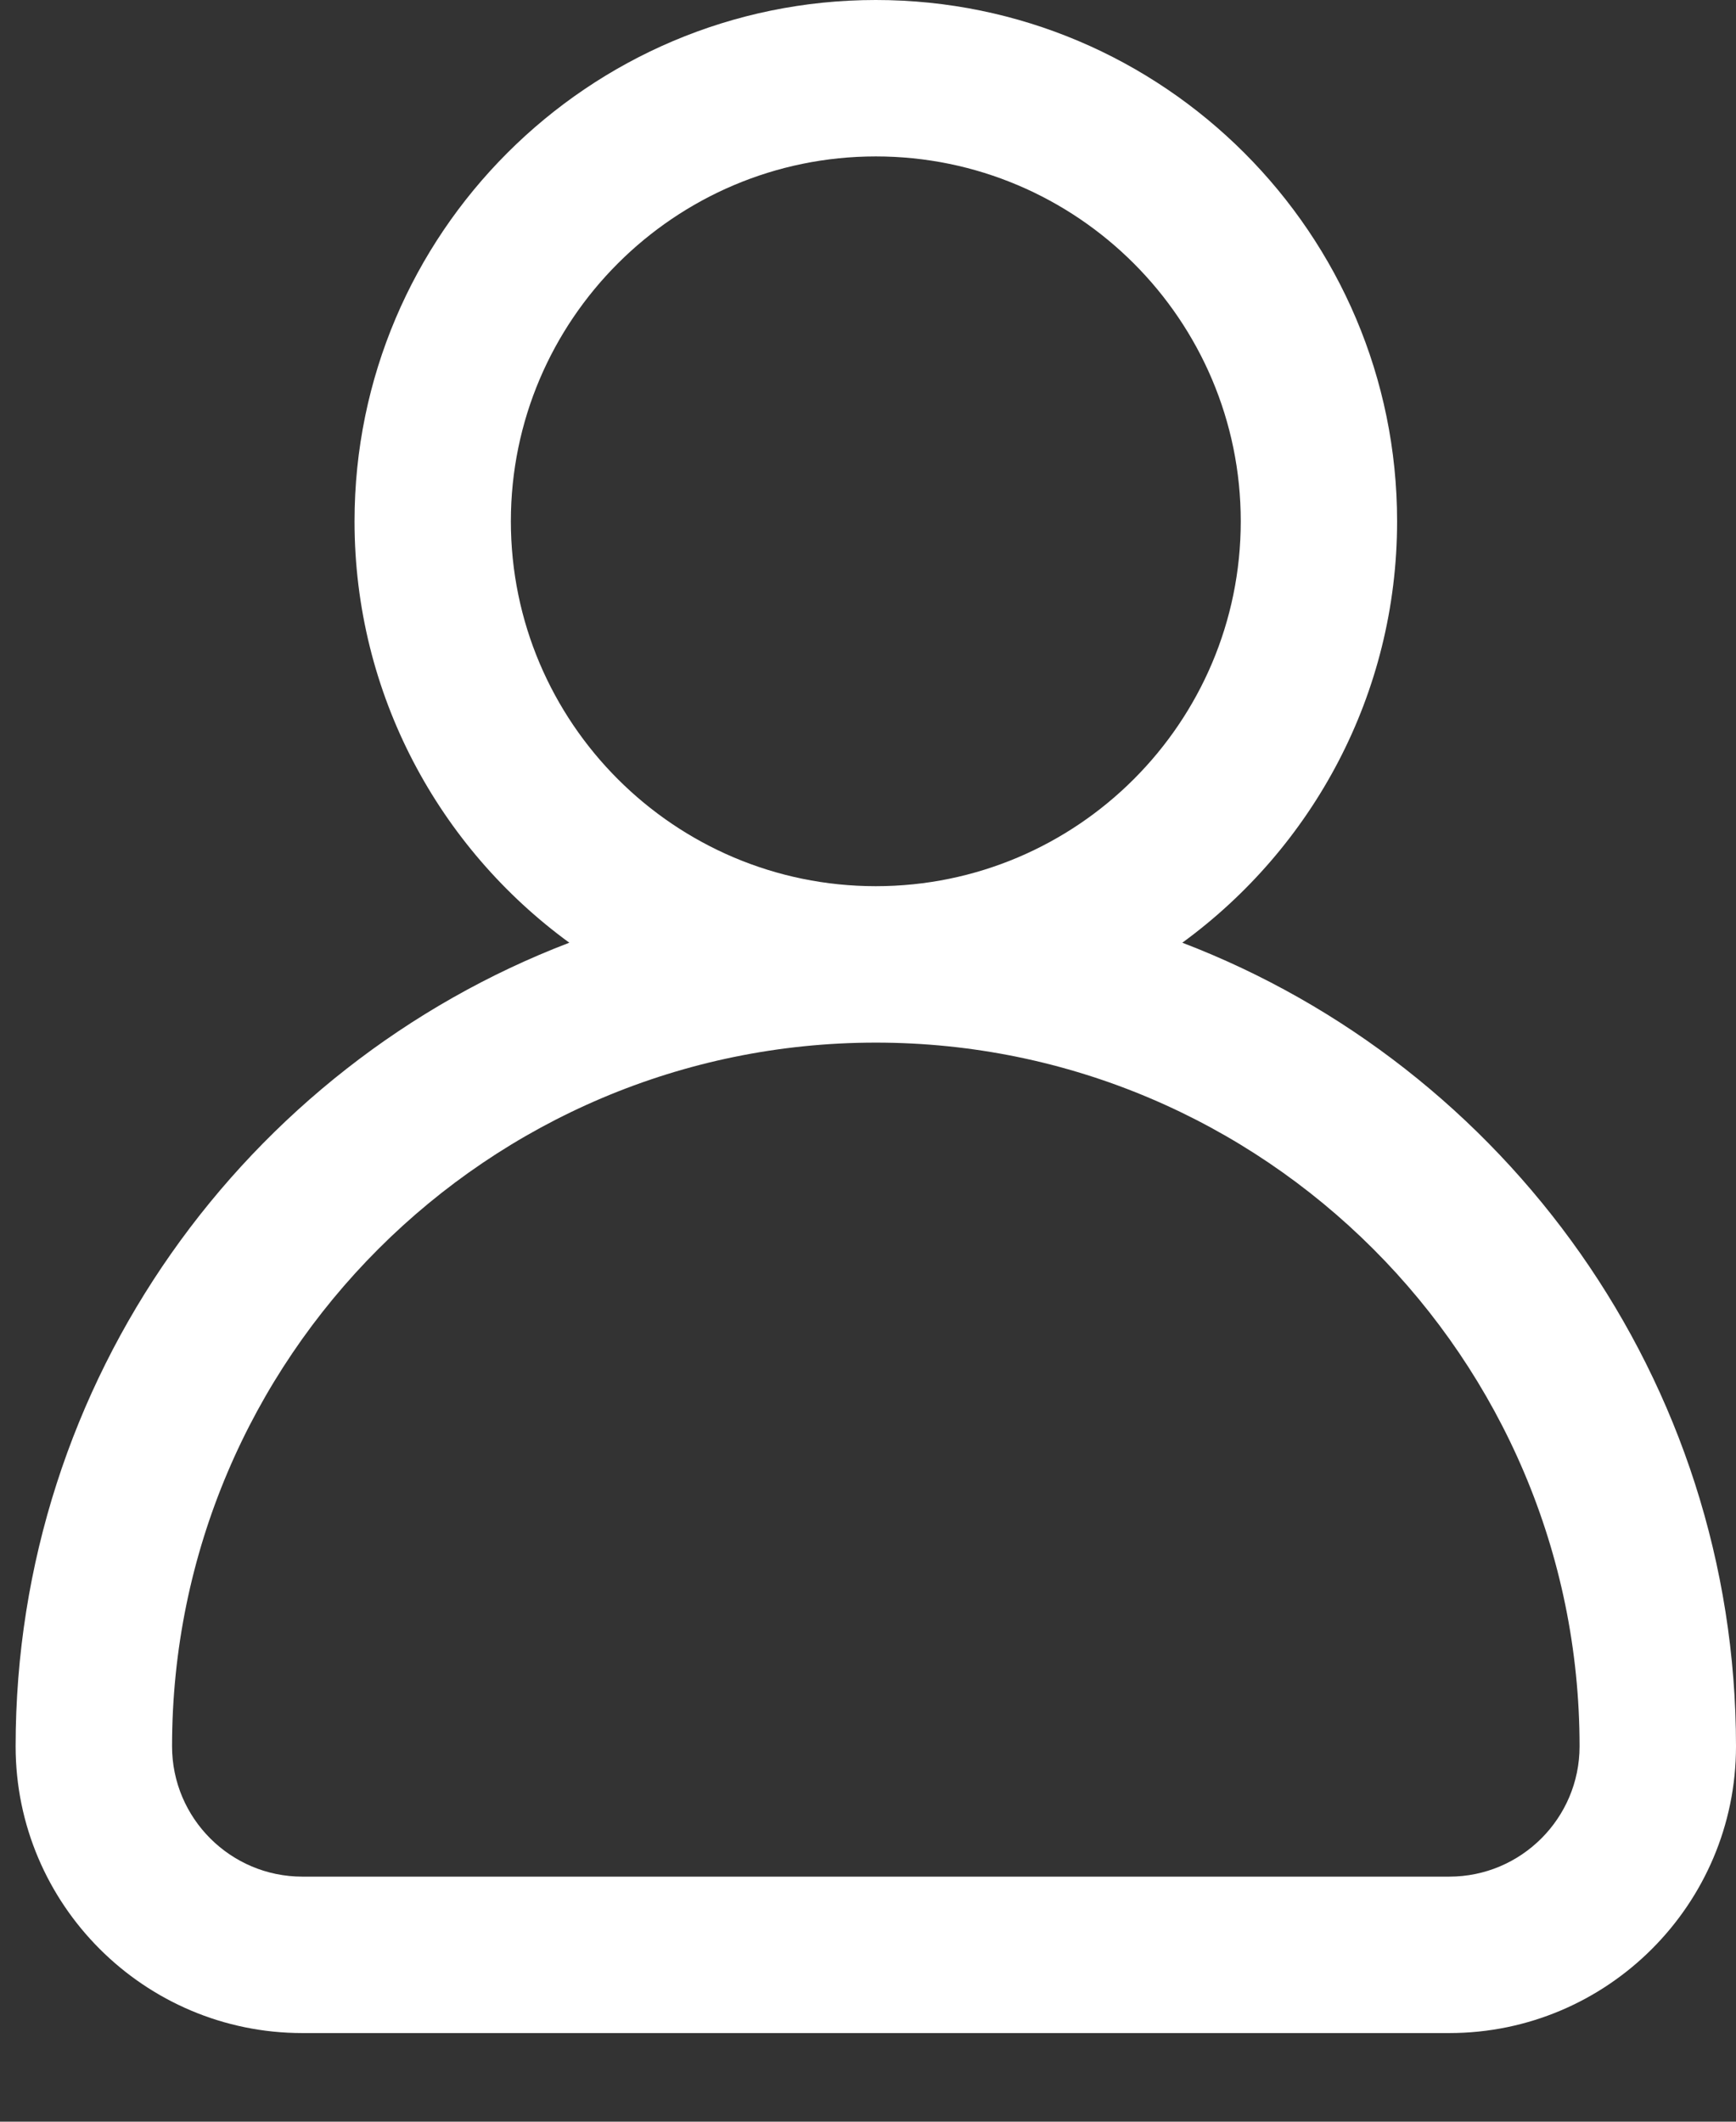<svg width="18" height="22" viewBox="0 0 18 22" fill="none" xmlns="http://www.w3.org/2000/svg">
<rect x="0" y="0" width="18" height="22" fill="#333333" stroke="none"/>
<path id="Vector" d="M5.903 9.775C4.554 8.791 3.676 7.199 3.676 5.405C3.676 2.425 6.101 0 9.081 0C12.062 0 14.486 2.425 14.486 5.405C14.486 7.199 13.608 8.791 12.259 9.775C15.612 11.058 18 14.309 18 18.108C18 19.747 16.666 21.081 15.027 21.081H3.135C1.496 21.081 0.162 19.747 0.162 18.108C0.162 14.309 2.55 11.058 5.903 9.775ZM12.865 5.405C12.865 3.319 11.168 1.622 9.081 1.622C6.995 1.622 5.297 3.319 5.297 5.405C5.297 7.492 6.995 9.189 9.081 9.189C11.168 9.189 12.865 7.492 12.865 5.405ZM3.135 19.459H15.027C15.772 19.459 16.378 18.853 16.378 18.108C16.378 14.084 13.105 10.811 9.081 10.811C5.057 10.811 1.784 14.084 1.784 18.108C1.784 18.853 2.39 19.459 3.135 19.459Z" fill="white"/>
</svg>
